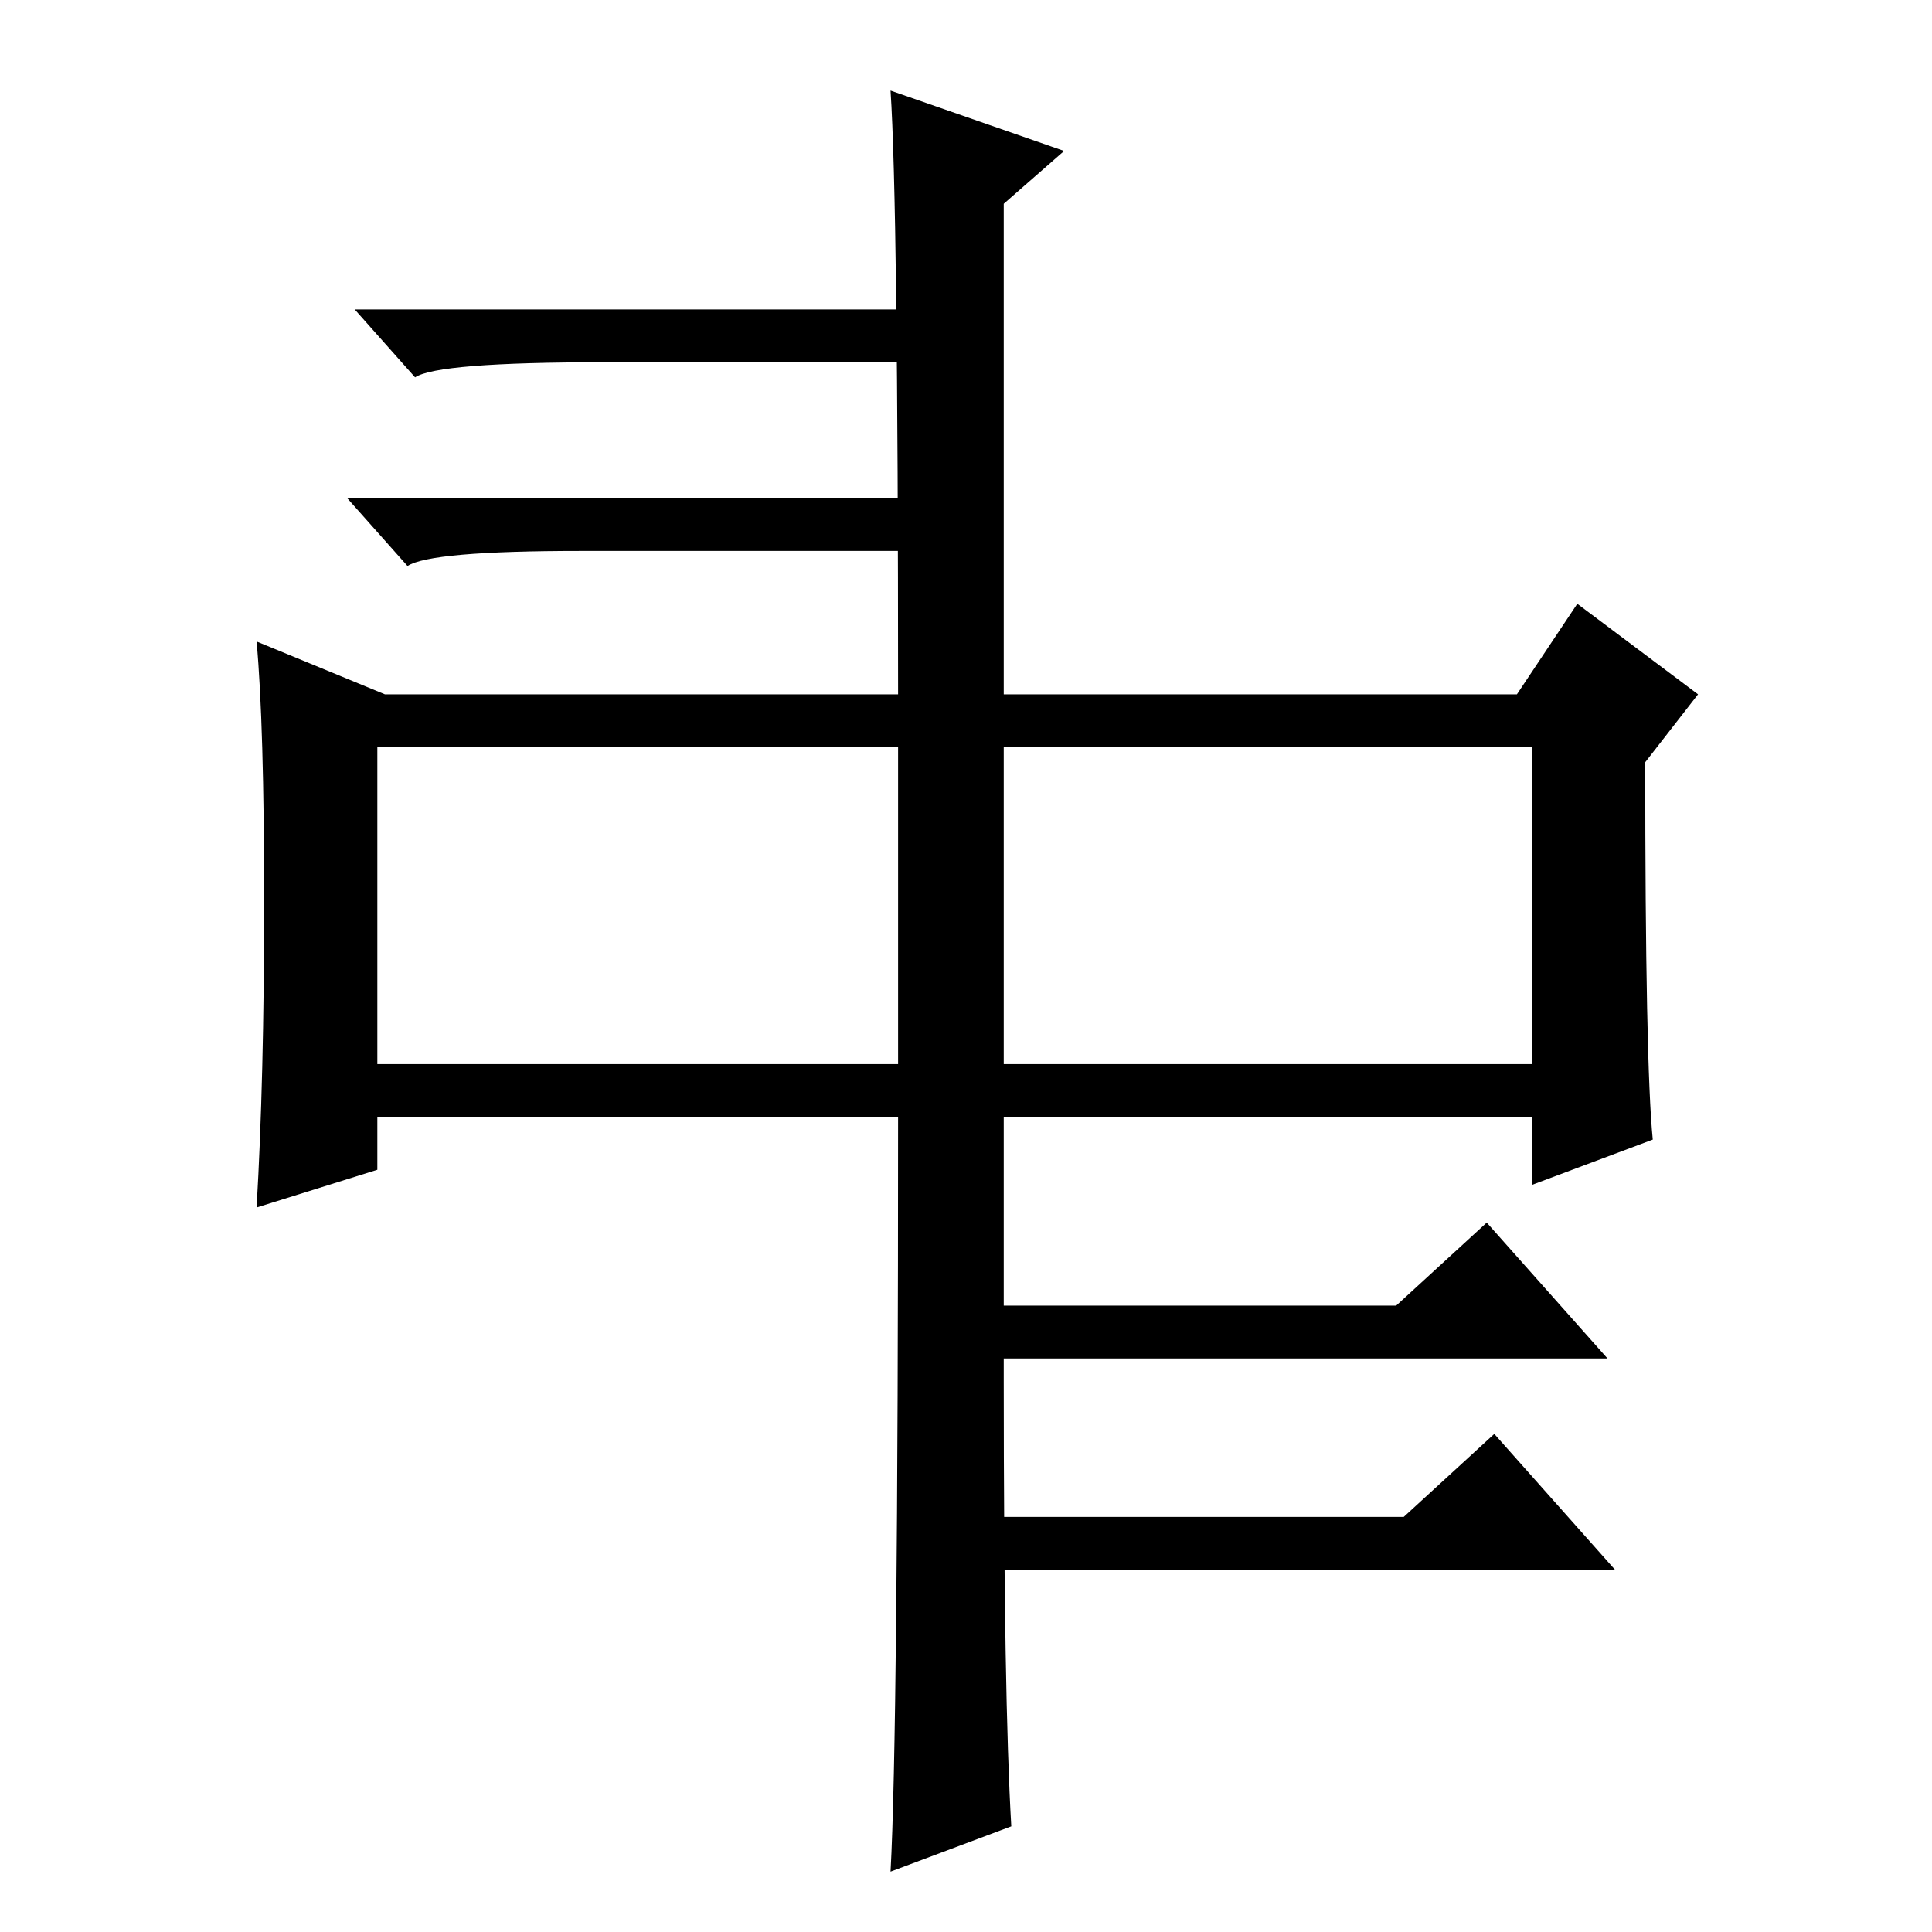 <?xml version="1.0" standalone="no"?>
<!DOCTYPE svg PUBLIC "-//W3C//DTD SVG 1.1//EN" "http://www.w3.org/Graphics/SVG/1.1/DTD/svg11.dtd" >
<svg xmlns="http://www.w3.org/2000/svg" xmlns:xlink="http://www.w3.org/1999/xlink" version="1.1" viewBox="0 -36 256 256">
  <g transform="matrix(1 0 0 -1 0 220)">
   <path fill="currentColor"
d="M119 108h-69v-7l-16 -5q1 17 1 40.5t-1 34.5l17 -7h68q0 65 -1 80l23 -8l-8 -7v-65h68l8 12l16 -12l-7 -9q0 -40 1 -50l-16 -6v9h-70v-35q0 -42 1 -59l-16 -6q1 18 1 100zM50 115h69v42h-69v-42zM133 115h70v42h-70v-42zM185 83l12 11l16 -18h-80v7h52zM186 55l12 11
l16 -18h-81v7h53zM120 215v-7h-40q-22 0 -25 -2l-8 9h73zM120 190v-7h-43q-20 0 -23 -2l-8 9h74z" />
  </g>

</svg>
